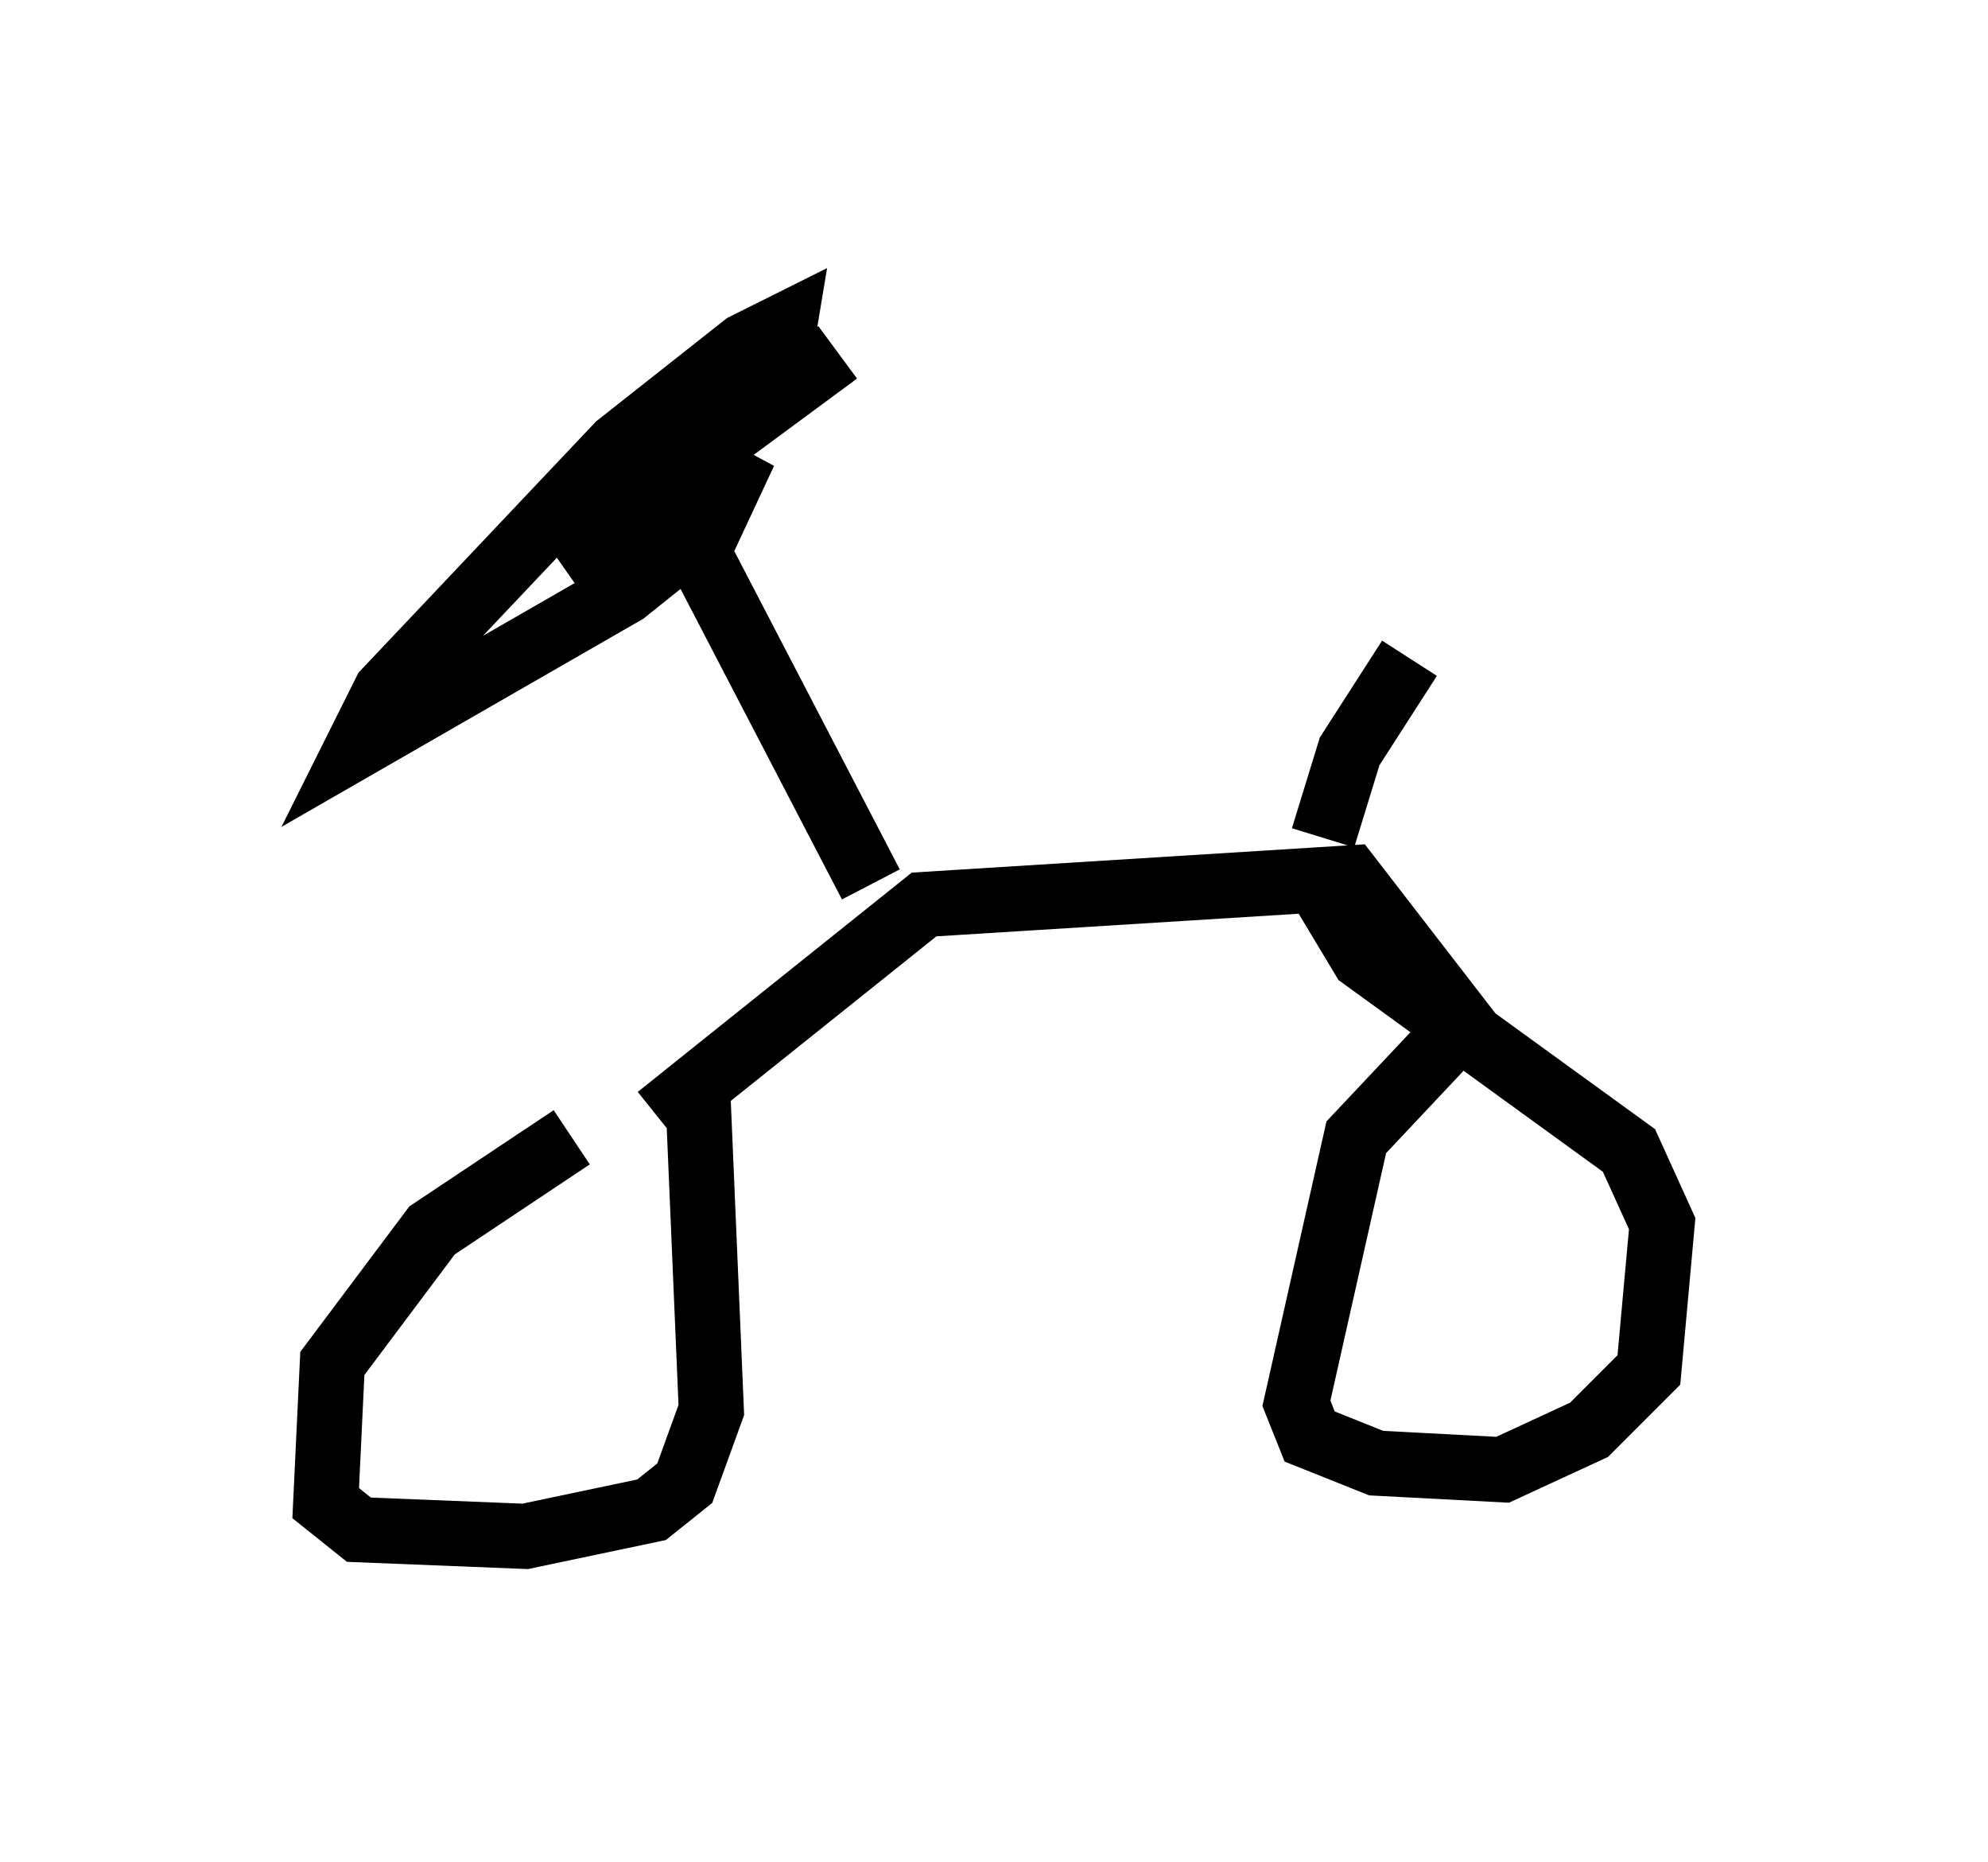 <?xml version="1.0" encoding="utf-8" ?>
<svg baseProfile="full" height="28.579" version="1.1" width="30.519" xmlns="http://www.w3.org/2000/svg" xmlns:ev="http://www.w3.org/2001/xml-events" xmlns:xlink="http://www.w3.org/1999/xlink"><defs /><rect fill="white" height="28.579" width="30.519" x="0" y="0" /><path d="M11.023, 17.863 m-2.246, -0.408 l-2.144, 1.429 -1.531, 2.042 l-0.102, 2.144 0.51, 0.408 l2.552, 0.102 1.94, -0.408 l0.51, -0.408 0.408, -1.123 l-0.204, -4.798 m-0.613, 0.306 l4.083, -3.267 6.533, -0.408 l1.735, 2.246 -1.633, 1.735 l-0.919, 4.083 0.204, 0.51 l1.021, 0.408 1.94, 0.102 l1.327, -0.613 0.919, -0.919 l0.204, -2.246 -0.51, -1.123 l-4.083, -2.96 -0.613, -1.021 m0.0, -0.817 l0.408, -1.327 0.919, -1.429 m-8.269, 3.471 l-2.654, -5.104 0.715, -1.531 l-0.817, 1.327 -1.021, 0.817 l-4.083, 2.348 0.408, -0.817 l3.573, -3.777 1.94, -1.531 l0.613, -0.306 -0.102, 0.613 l-1.531, 1.735 -1.838, 1.225 l4.288, -3.165 " fill="none" stroke="black" stroke-width="1" /></svg>